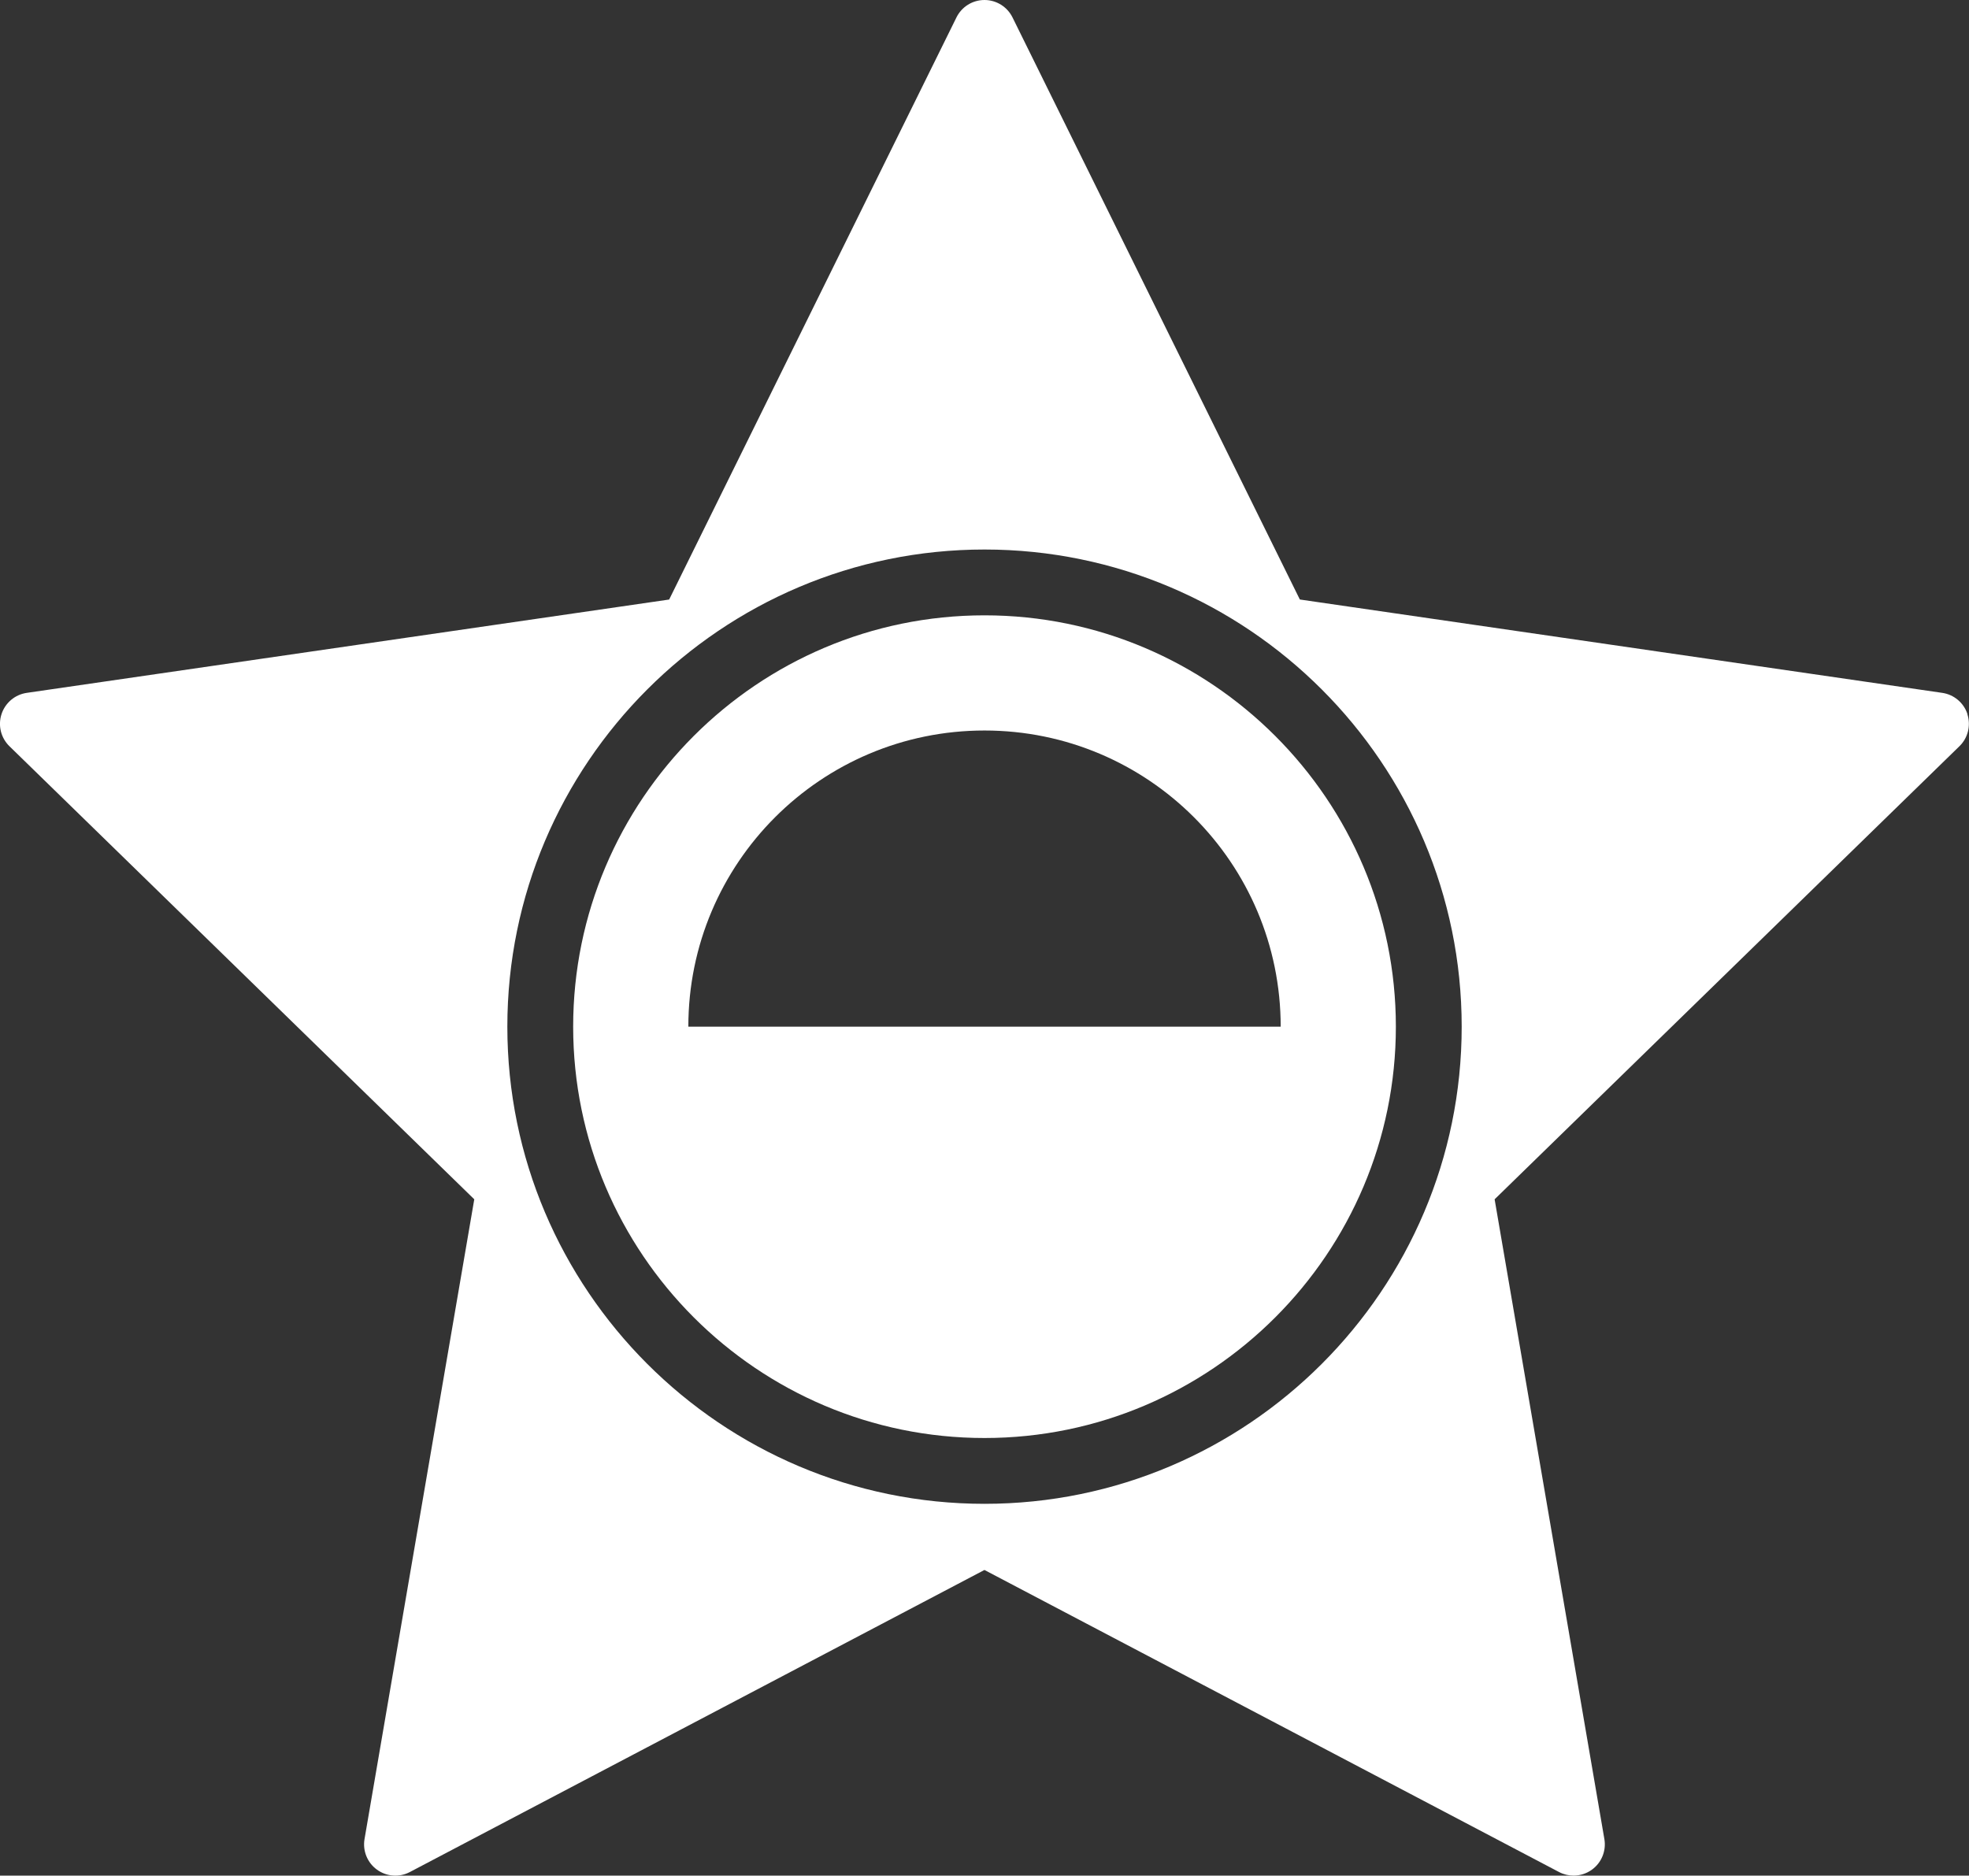<?xml version="1.0" encoding="UTF-8"?>
<svg id="Ebene_2" data-name="Ebene 2" xmlns="http://www.w3.org/2000/svg" viewBox="0 0 598.33 569.98">
  <rect x="0" y="0" width="598.33" height="569.98" fill="#333333" stroke="none"/>
  <defs>
    <style>
      .cls-1 {
        fill: #fff;
      }
    </style>
  </defs>
  <g id="Shield">
    <path class="cls-1" d="m597.87,217.02c-1.12-3.44-4.09-5.95-7.67-6.47l-195.21-28.37L307.68,5.3c-1.6-3.24-4.9-5.3-8.52-5.3s-6.92,2.05-8.52,5.3l-87.3,176.89L8.13,210.55c-3.58.52-6.55,3.03-7.67,6.47-1.12,3.44-.19,7.21,2.4,9.74l141.26,137.69-33.35,194.42c-.61,3.56.85,7.17,3.78,9.29,2.93,2.13,6.8,2.41,10,.72l174.6-91.79,174.6,91.79c1.39.73,2.91,1.09,4.42,1.09,1.97,0,3.93-.61,5.58-1.81,2.93-2.12,4.39-5.73,3.78-9.29l-33.35-194.42,141.25-137.69c2.59-2.52,3.52-6.3,2.4-9.74Zm-298.7,239.97c-79.95,0-145-65.05-145-145s65.05-145,145-145,145,65.05,145,145-65.05,145-145,145Z"/>
    <path class="cls-1" d="m299.17,186.99c-68.93,0-125,56.07-125,125s56.07,125,125,125,125-56.08,125-125-56.08-125-125-125Zm-90,125c0-49.71,40.29-90,90-90s90,40.29,90,90"/>
  </g>
</svg>